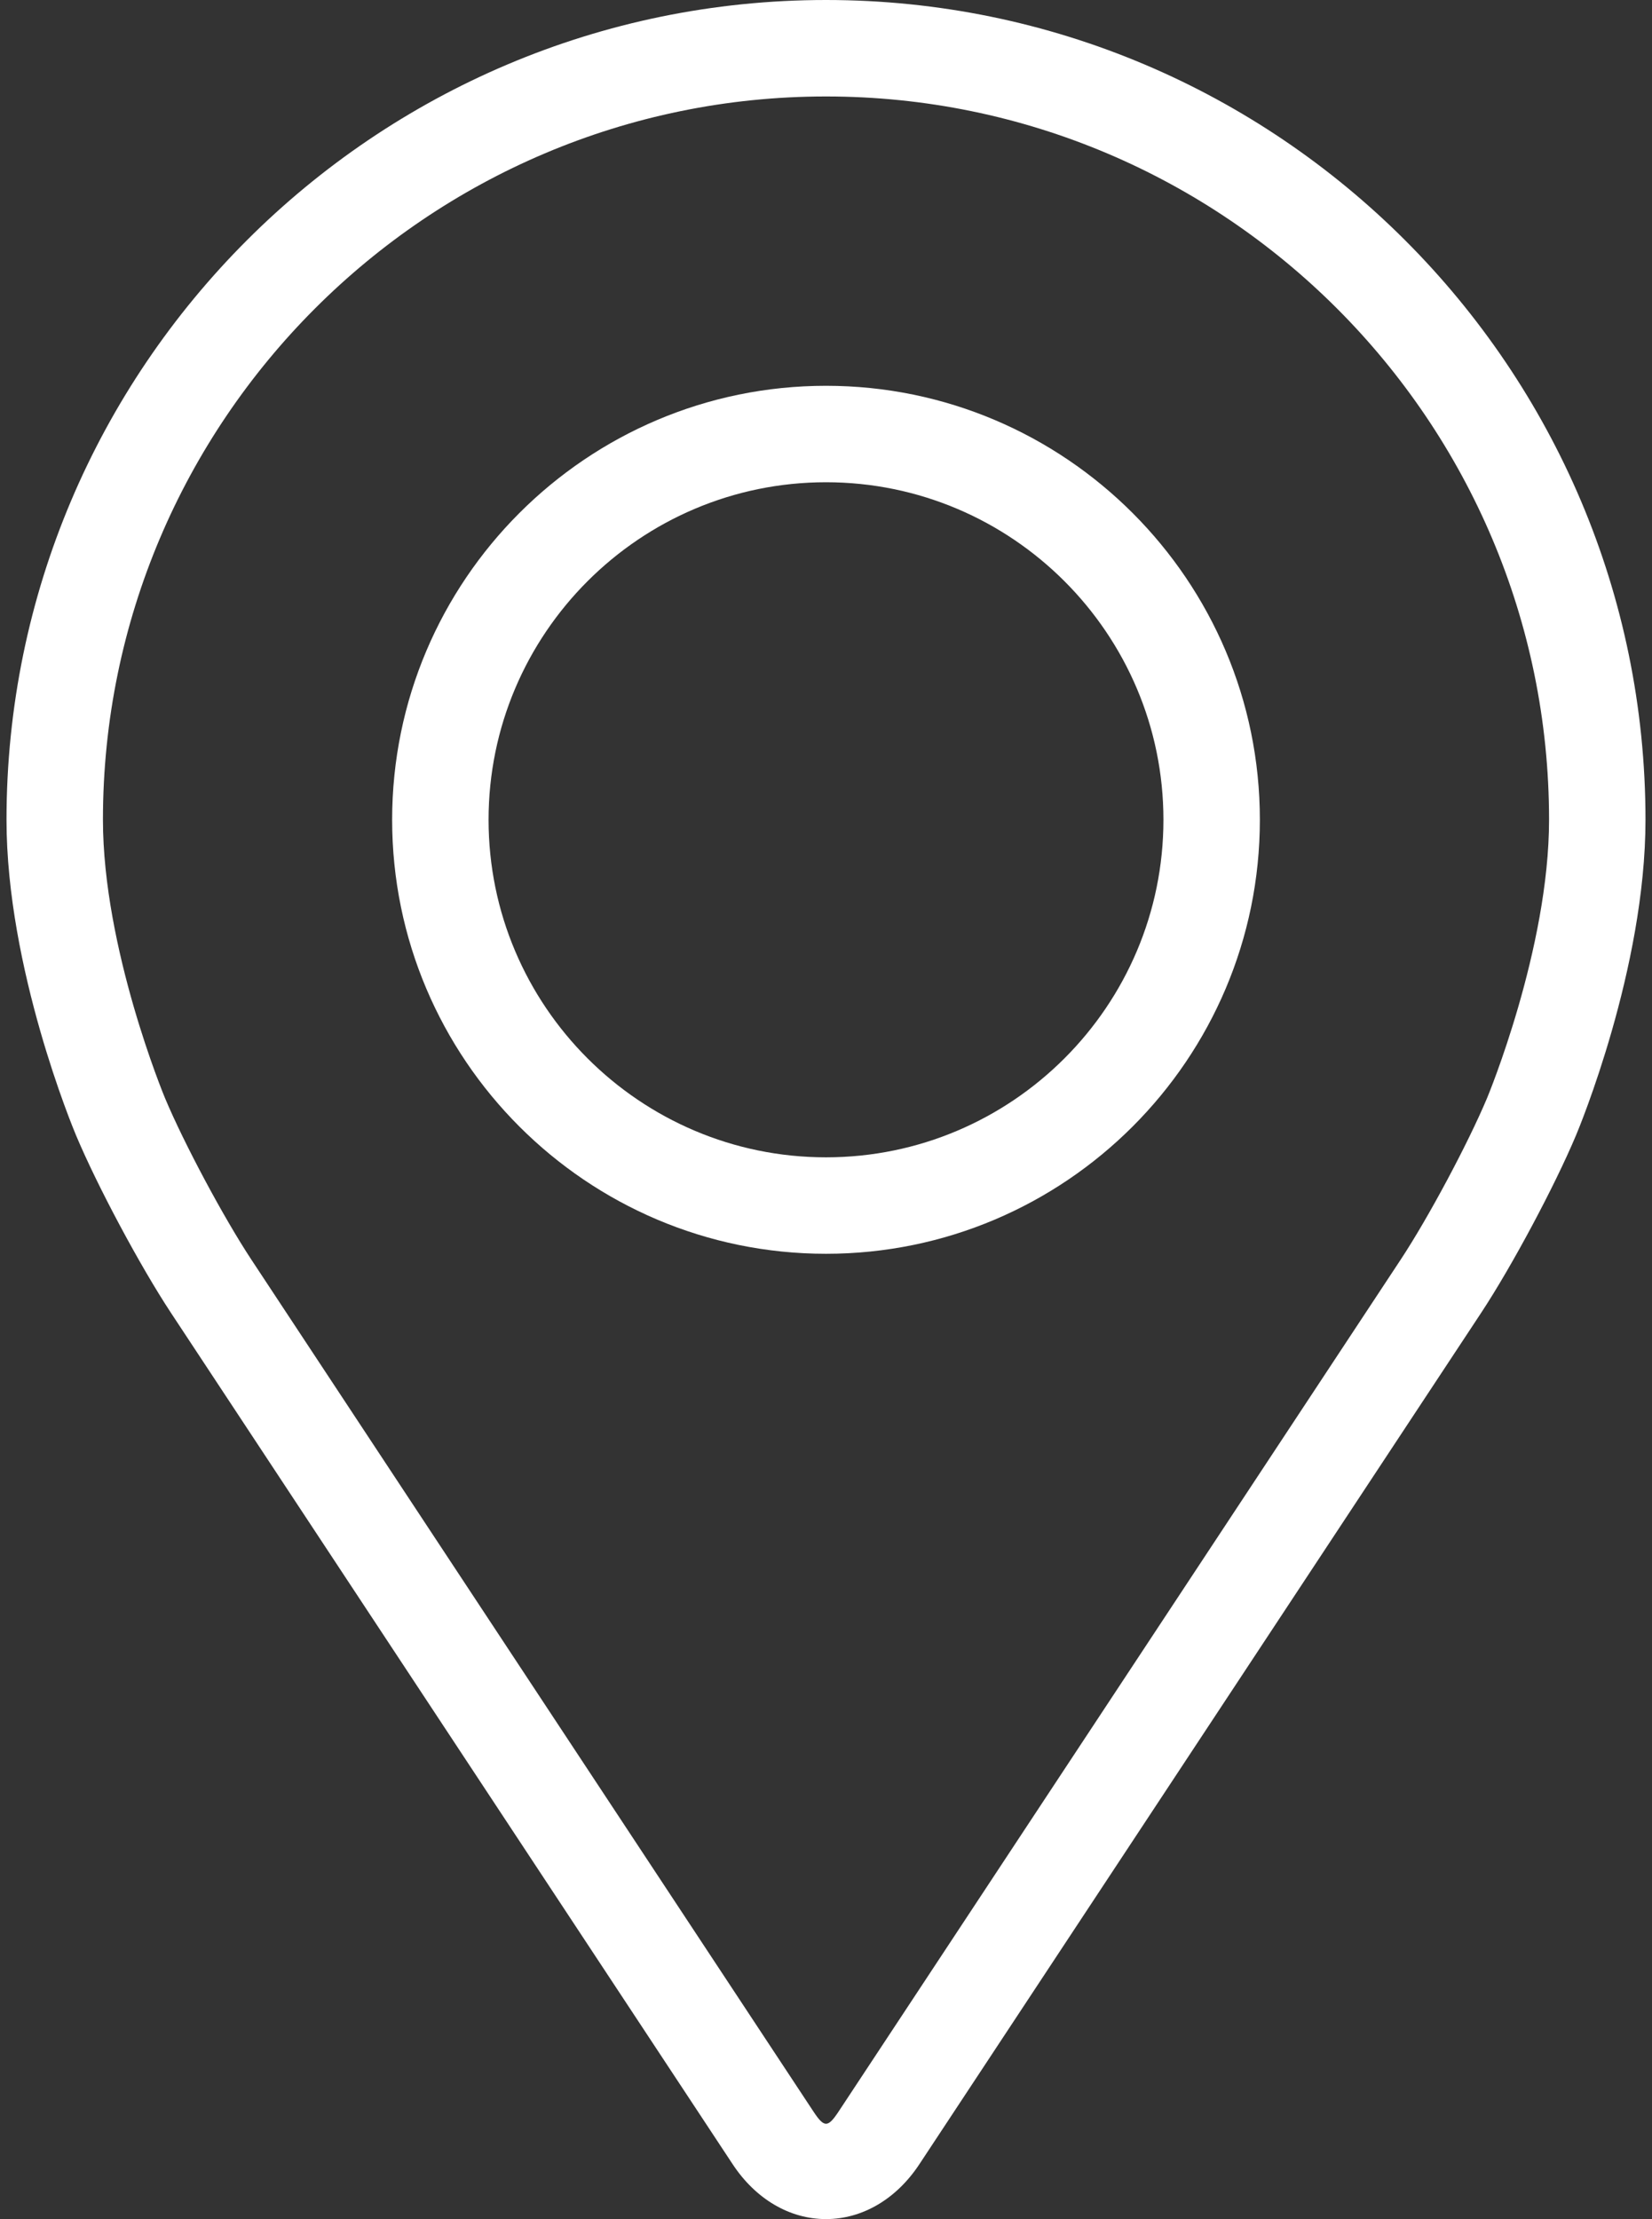 <svg width="35" height="47" viewBox="0 0 35 47" fill="none" xmlns="http://www.w3.org/2000/svg">
<rect x="0" y="0" width="35" height="47" fill="#333333" stroke="none"/>
<path d="M17.5 0C7.926 0 0.138 7.788 0.138 17.362C0.138 20.514 1.551 23.903 1.611 24.046C2.067 25.13 2.968 26.813 3.618 27.8L15.522 45.837C16.009 46.576 16.73 47 17.5 47C18.27 47 18.991 46.576 19.478 45.838L31.384 27.8C32.034 26.813 32.934 25.13 33.39 24.046C33.45 23.904 34.862 20.515 34.862 17.362C34.862 7.788 27.074 0 17.5 0ZM31.507 23.254C31.099 24.225 30.261 25.791 29.678 26.675L17.773 44.713C17.538 45.07 17.463 45.07 17.228 44.713L5.323 26.675C4.74 25.791 3.901 24.224 3.494 23.253C3.477 23.211 2.181 20.091 2.181 17.362C2.181 8.915 9.053 2.043 17.5 2.043C25.947 2.043 32.819 8.915 32.819 17.362C32.819 20.095 31.52 23.223 31.507 23.254Z" fill="white"/>
<path d="M17.5 8.171C12.431 8.171 8.308 12.295 8.308 17.363C8.308 22.431 12.431 26.555 17.5 26.555C22.569 26.555 26.692 22.431 26.692 17.363C26.692 12.295 22.569 8.171 17.5 8.171ZM17.5 24.512C13.559 24.512 10.351 21.305 10.351 17.363C10.351 13.421 13.559 10.214 17.5 10.214C21.441 10.214 24.649 13.421 24.649 17.363C24.649 21.305 21.441 24.512 17.5 24.512Z" fill="white"/>
</svg>
